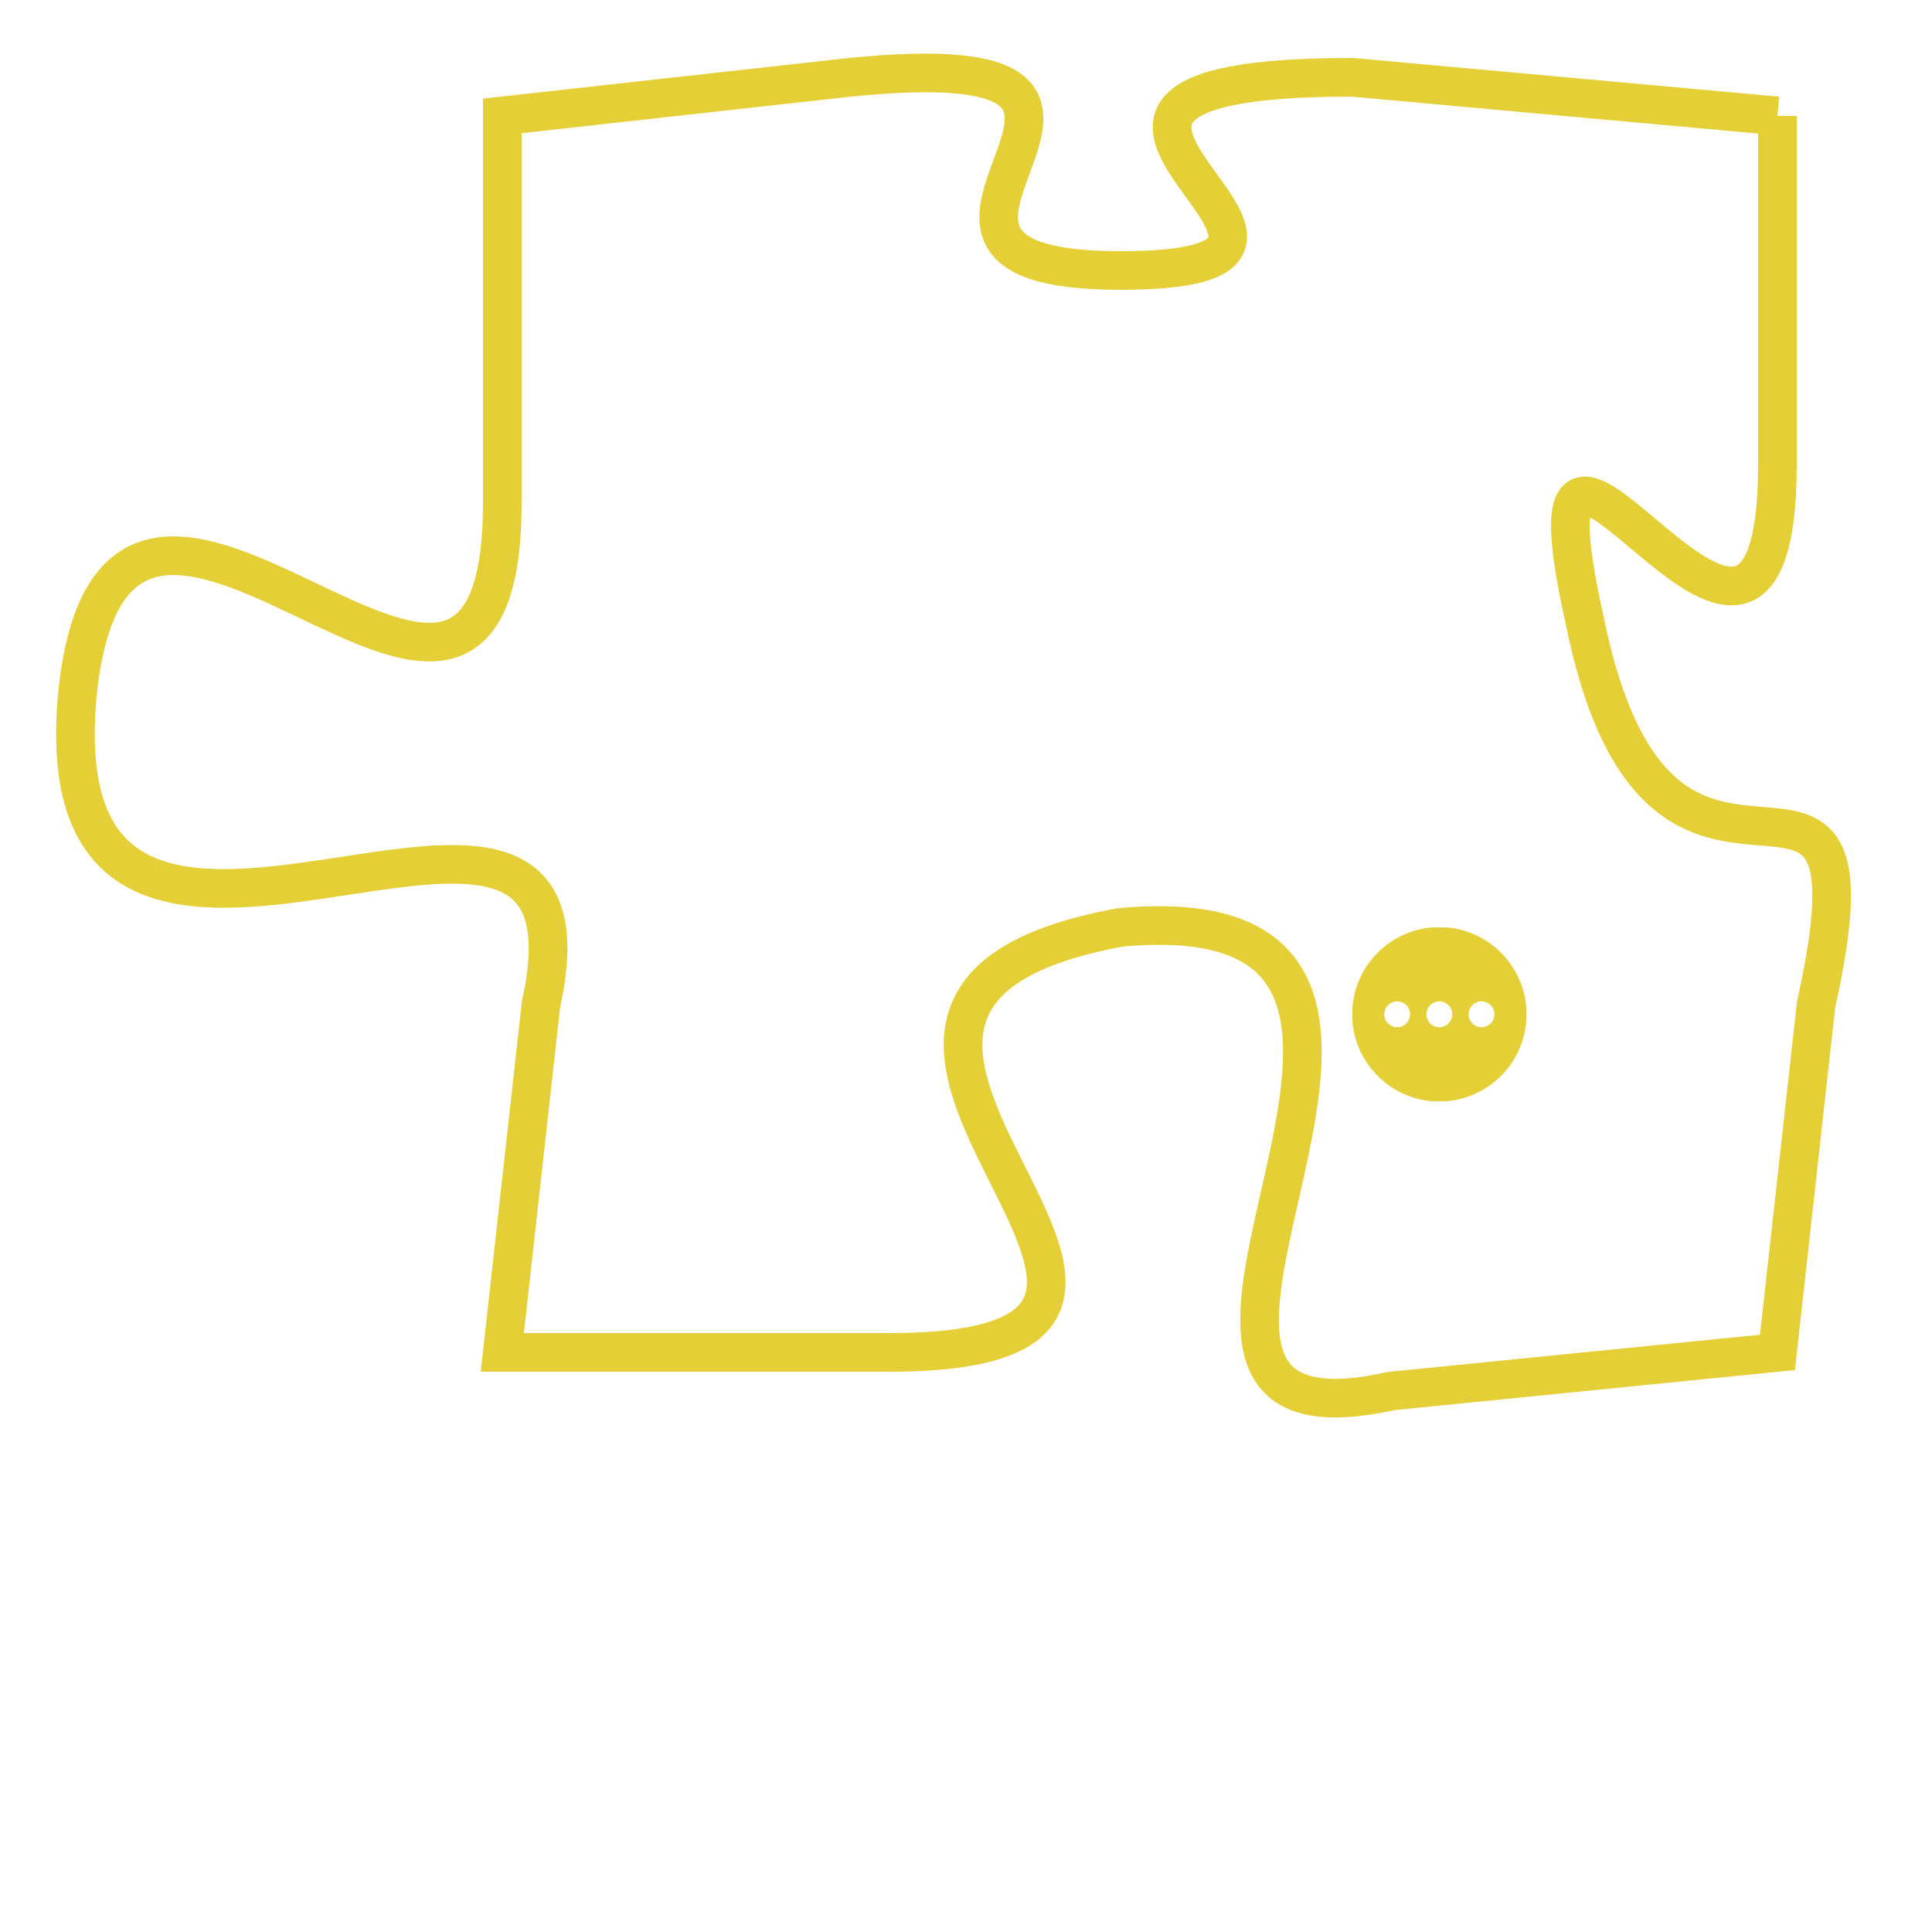 <svg version="1.1" xmlns="http://www.w3.org/2000/svg" xmlns:xlink="http://www.w3.org/1999/xlink" fill="transparent" x="0" y="0" width="350" height="350" preserveAspectRatio="xMinYMin slice"><style type="text/css">.links{fill:transparent;stroke: #E4CF37;}.links:hover{fill:#63D272; opacity:0.4;}</style><defs><g id="allt"><path id="t9009" d="M1320,2208 L1309,2207 C1298,2207 1311,2212 1303,2212 C1295,2212 1306,2206 1296,2207 L1287,2208 1287,2208 L1287,2218 C1287,2228 1277,2213 1276,2223 C1275,2234 1290,2222 1288,2231 L1287,2240 1287,2240 L1297,2240 C1308,2240 1292,2231 1303,2229 C1314,2228 1301,2243 1310,2241 L1320,2240 1320,2240 L1321,2231 C1323,2222 1317,2231 1315,2221 C1313,2212 1320,2226 1320,2217 L1320,2208"/></g><clipPath id="c" clipRule="evenodd" fill="transparent"><use href="#t9009"/></clipPath></defs><svg viewBox="1274 2205 50 39" preserveAspectRatio="xMinYMin meet"><svg width="4380" height="2430"><g><image crossorigin="anonymous" x="0" y="0" href="https://nftpuzzle.license-token.com/assets/completepuzzle.svg" width="100%" height="100%" /><g class="links"><use href="#t9009"/></g></g></svg><svg x="1309" y="2229" height="9%" width="9%" viewBox="0 0 330 330"><g><a xlink:href="https://nftpuzzle.license-token.com/" class="links"><title>See the most innovative NFT based token software licensing project</title><path fill="#E4CF37" id="more" d="M165,0C74.019,0,0,74.019,0,165s74.019,165,165,165s165-74.019,165-165S255.981,0,165,0z M85,190 c-13.785,0-25-11.215-25-25s11.215-25,25-25s25,11.215,25,25S98.785,190,85,190z M165,190c-13.785,0-25-11.215-25-25 s11.215-25,25-25s25,11.215,25,25S178.785,190,165,190z M245,190c-13.785,0-25-11.215-25-25s11.215-25,25-25 c13.785,0,25,11.215,25,25S258.785,190,245,190z"></path></a></g></svg></svg></svg>
